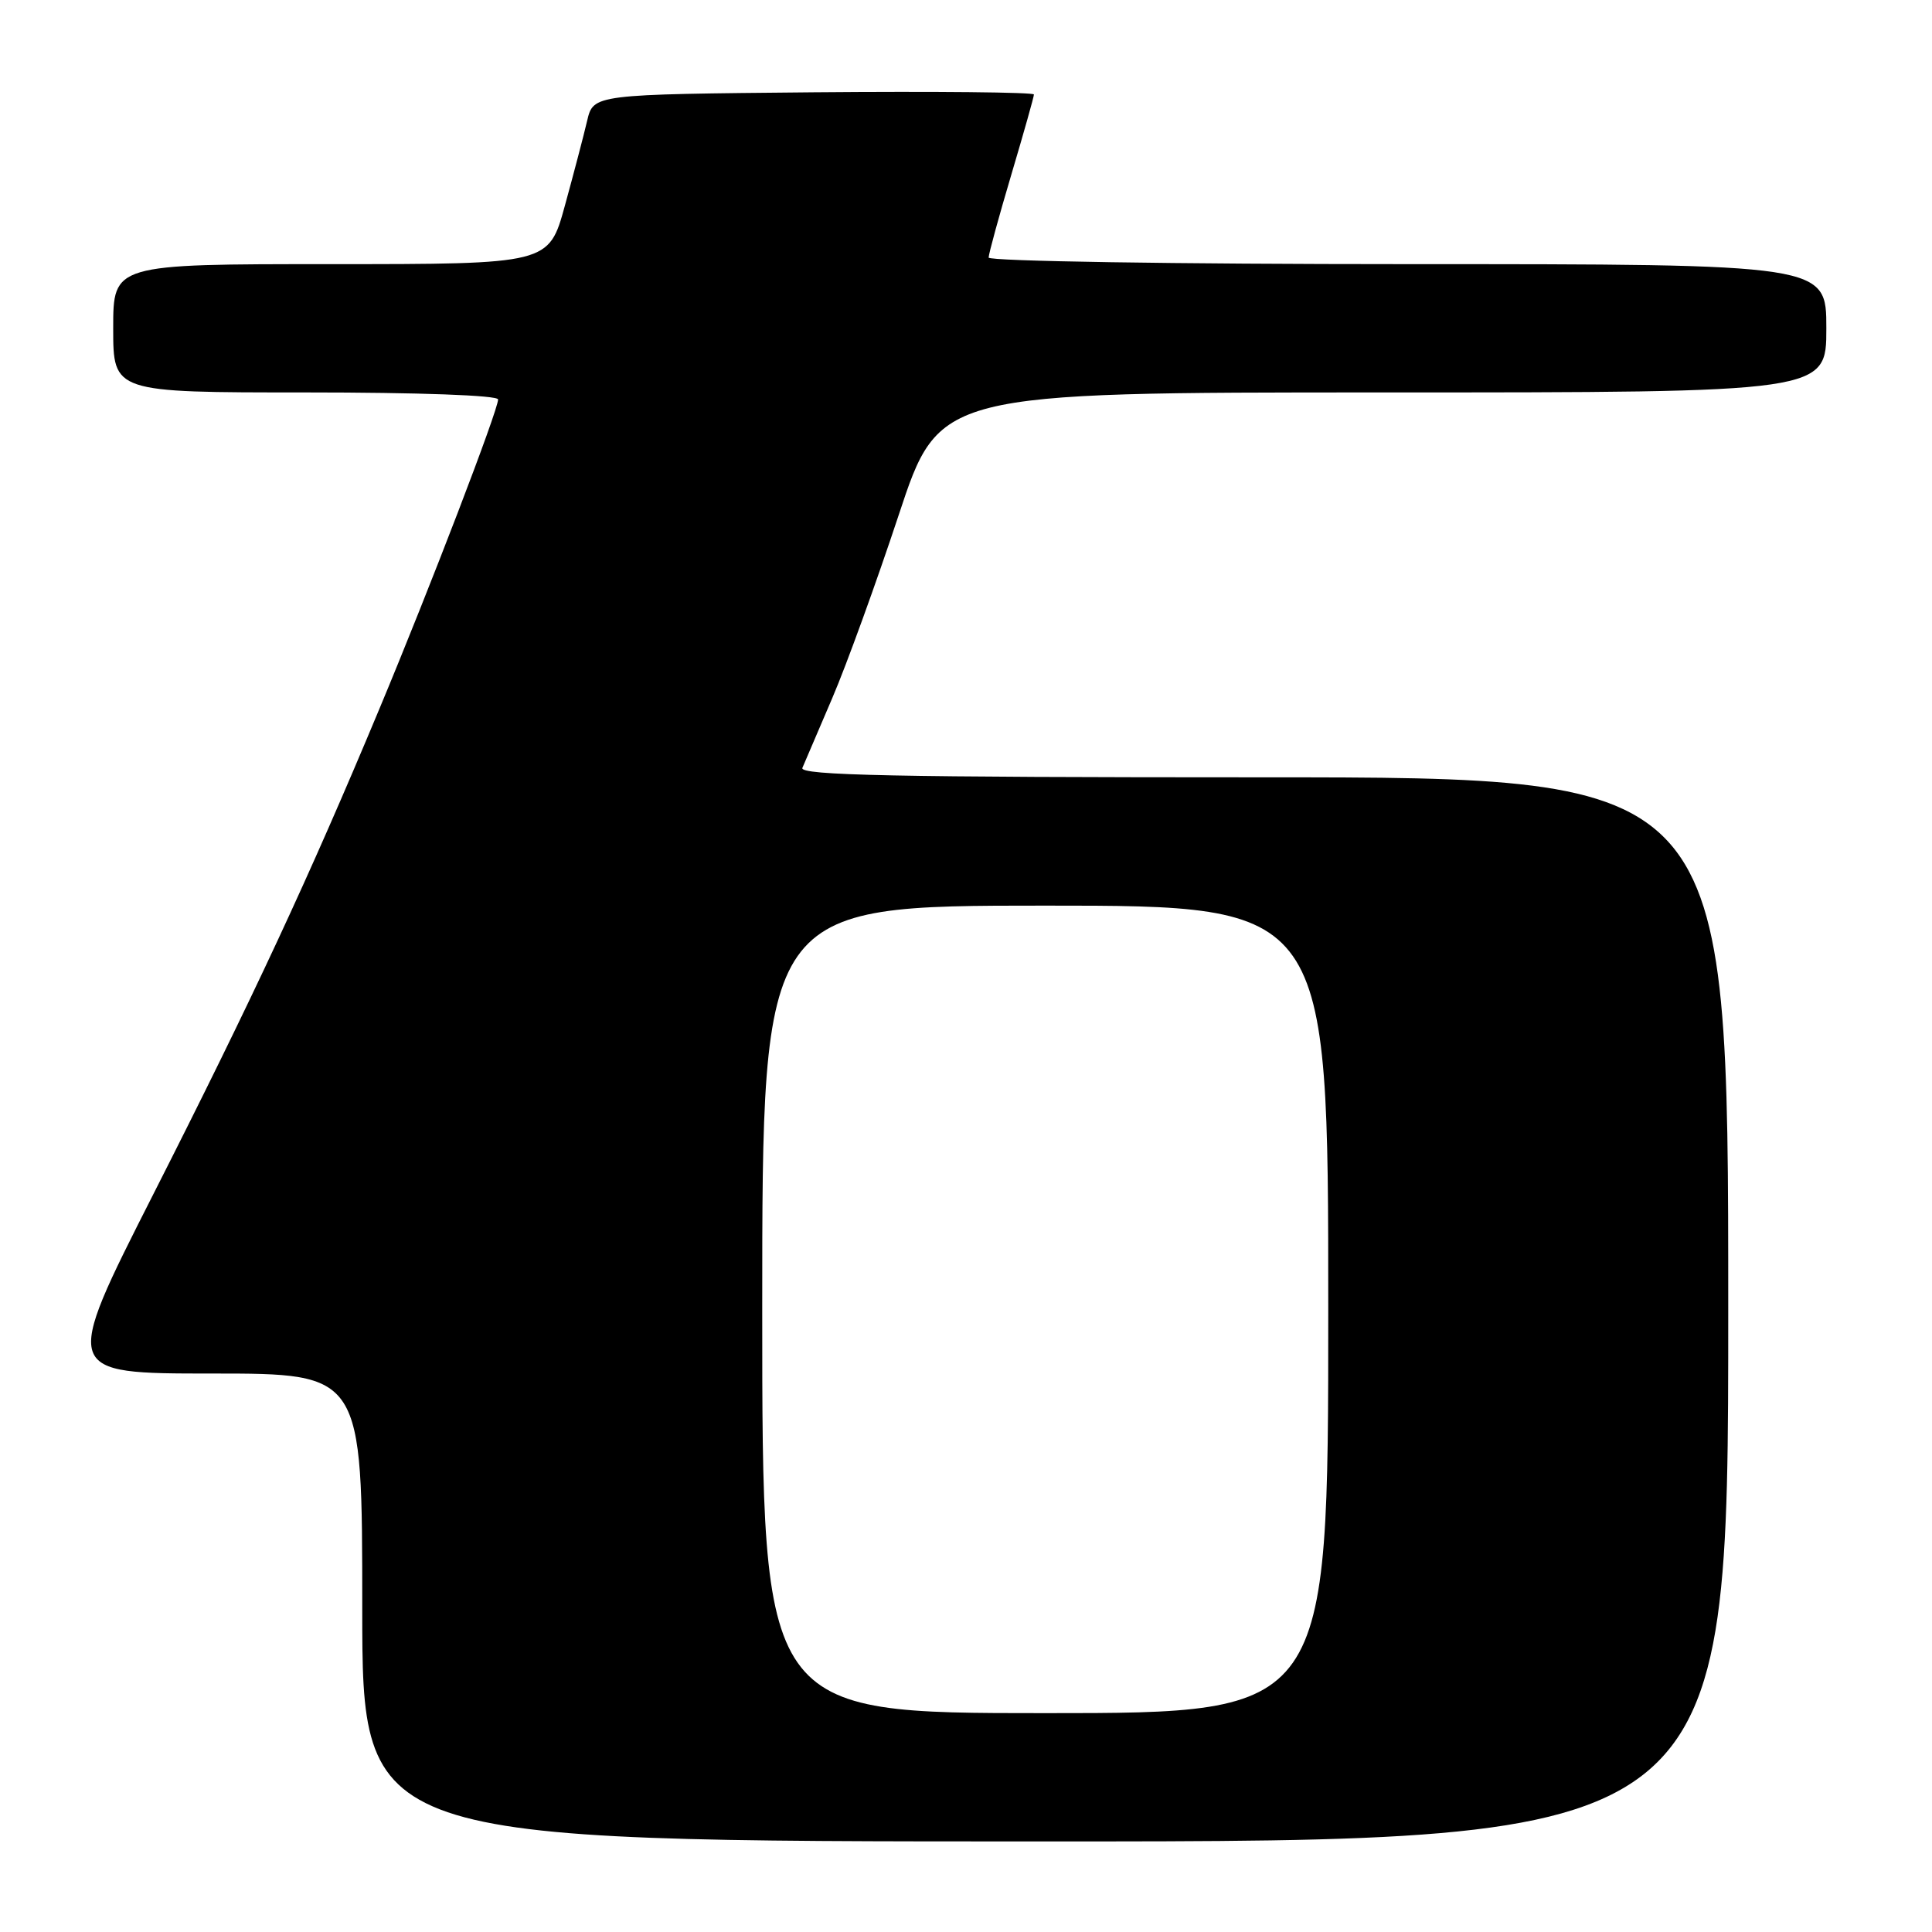 <?xml version="1.0" encoding="UTF-8" standalone="no"?>
<!DOCTYPE svg PUBLIC "-//W3C//DTD SVG 1.1//EN" "http://www.w3.org/Graphics/SVG/1.1/DTD/svg11.dtd" >
<svg xmlns="http://www.w3.org/2000/svg" xmlns:xlink="http://www.w3.org/1999/xlink" version="1.1" viewBox="0 0 256 256">
 <g >
 <path fill="currentColor"
d=" M 229.00 173.50 C 229.00 103.00 229.00 103.00 167.39 103.00 C 118.49 103.00 105.90 102.74 106.32 101.75 C 106.62 101.06 108.40 96.90 110.28 92.50 C 112.17 88.10 116.12 77.19 119.08 68.25 C 124.45 52.00 124.45 52.00 183.23 52.00 C 242.00 52.00 242.00 52.00 242.00 43.50 C 242.00 35.00 242.00 35.00 186.50 35.00 C 155.70 35.00 131.00 34.61 131.00 34.13 C 131.00 33.65 132.35 28.72 134.00 23.16 C 135.65 17.61 137.00 12.82 137.00 12.52 C 137.00 12.22 123.87 12.09 107.81 12.23 C 78.63 12.50 78.63 12.50 77.80 16.00 C 77.35 17.93 76.02 22.99 74.85 27.25 C 72.72 35.00 72.72 35.00 43.86 35.00 C 15.00 35.00 15.00 35.00 15.00 43.50 C 15.00 52.00 15.00 52.00 40.50 52.00 C 55.46 52.00 66.00 52.38 66.00 52.93 C 66.00 54.35 57.00 77.82 50.24 94.00 C 41.02 116.10 33.46 132.34 20.28 158.31 C 8.27 182.00 8.27 182.00 28.13 182.00 C 48.00 182.00 48.00 182.00 48.00 213.00 C 48.00 244.00 48.00 244.00 138.50 244.00 C 229.00 244.00 229.00 244.00 229.00 173.50 Z  M 101.00 173.50 C 101.00 120.00 101.00 120.00 138.50 120.00 C 176.00 120.00 176.00 120.00 176.00 173.50 C 176.00 227.00 176.00 227.00 138.50 227.00 C 101.00 227.00 101.00 227.00 101.00 173.50 Z "/>
</g>
</svg>